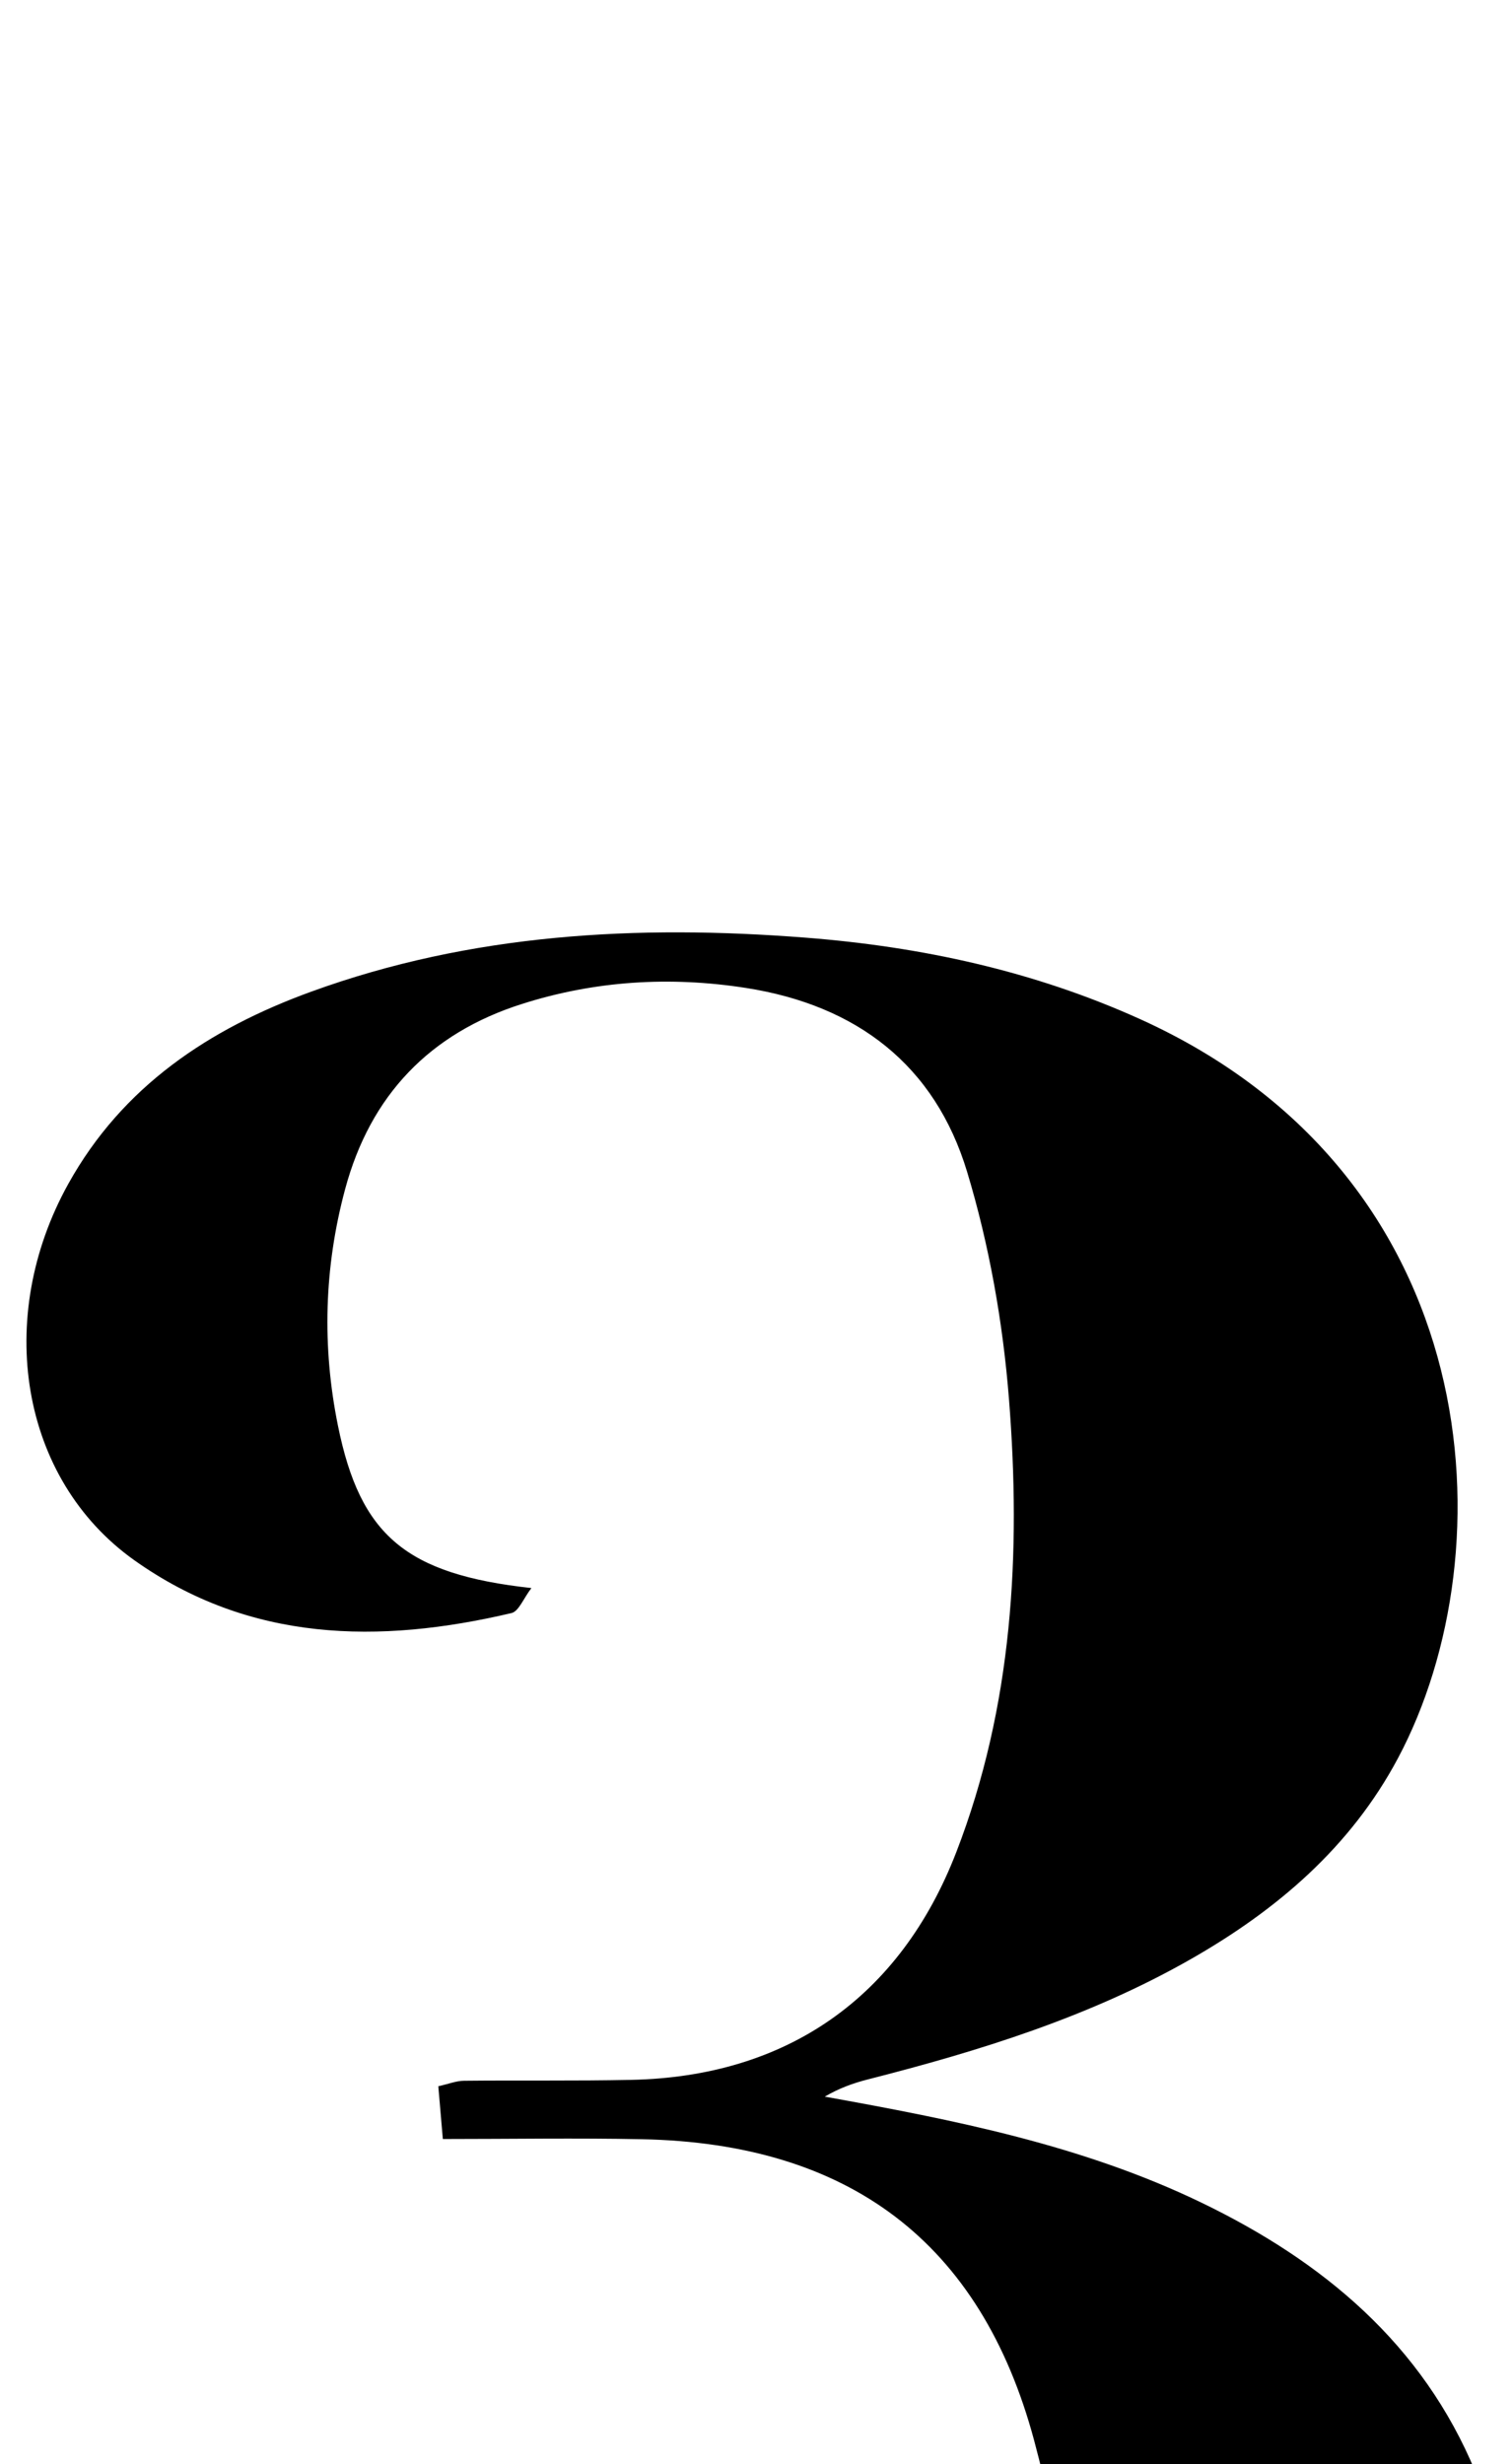 <?xml version="1.0" encoding="iso-8859-1"?>
<!-- Generator: Adobe Illustrator 25.2.1, SVG Export Plug-In . SVG Version: 6.00 Build 0)  -->
<svg version="1.1" xmlns="http://www.w3.org/2000/svg" xmlns:xlink="http://www.w3.org/1999/xlink" x="0px" y="0px"
	 viewBox="0 0 126.467 206.097" style="enable-background:new 0 0 126.467 206.097;" xml:space="preserve">
<g>
	<path d="M41.4,230.772c-4.579,1.238-8.635,1.764-11.603,5.286c-9.005,10.684-4.904,33.624,7.435,40.044
		c7.299,3.798,15.307,4.475,23.375,3.525c14.909-1.754,22.882-8.448,26.443-23.102c4.238-17.44,4.1-35.074-0.552-52.401
		c-4.476-16.672-15.582-24.854-32.81-25.198c-5.462-0.109-10.928-0.017-16.648-0.017c-0.153-1.781-0.261-3.038-0.379-4.413
		c0.878-0.197,1.506-0.454,2.137-0.46c4.664-0.048,9.331,0.023,13.994-0.074c12.999-0.27,22.488-6.874,27.194-19.045
		c4.728-12.228,5.422-25.025,4.408-37.88c-0.505-6.407-1.648-12.889-3.506-19.034c-2.691-8.899-9.208-13.917-18.479-15.368
		c-6.384-0.999-12.66-0.604-18.764,1.34c-7.679,2.445-12.67,7.623-14.783,15.503c-1.759,6.558-1.936,13.164-0.593,19.779
		c1.864,9.182,5.692,12.414,16.179,13.569c-0.669,0.874-1.058,1.949-1.666,2.092c-11.079,2.609-21.918,2.436-31.561-4.429
		c-9.532-6.786-11.722-20.279-5.509-31.469c4.53-8.159,11.772-12.965,20.292-16.068c13.409-4.883,27.308-5.624,41.368-4.527
		c9.674,0.754,19.064,2.781,27.971,6.807c29.085,13.146,30.853,44.437,21.586,61.825c-3.971,7.45-10.124,12.696-17.335,16.81
		c-8.457,4.823-17.657,7.676-27.028,10.062c-1.219,0.31-2.406,0.744-3.58,1.435c10.845,1.95,21.54,4.063,31.463,8.846
		c10.195,4.914,18.54,11.846,22.972,22.574c7.647,18.509,4.557,46.904-17.103,62.782c-10.05,7.367-21.434,11.34-33.582,13.141
		c-14.45,2.143-28.886,1.923-43.133-1.714c-6.83-1.743-13.231-4.458-18.8-8.904c-10.68-8.524-13.262-23.225-5.796-33.385
		c3.72-5.062,8.984-7.899,14.887-9.466c6.03-1.601,12.191-1.77,18.293-0.26C39.335,229.264,40.333,230.159,41.4,230.772z"/>
</g>
</svg>
